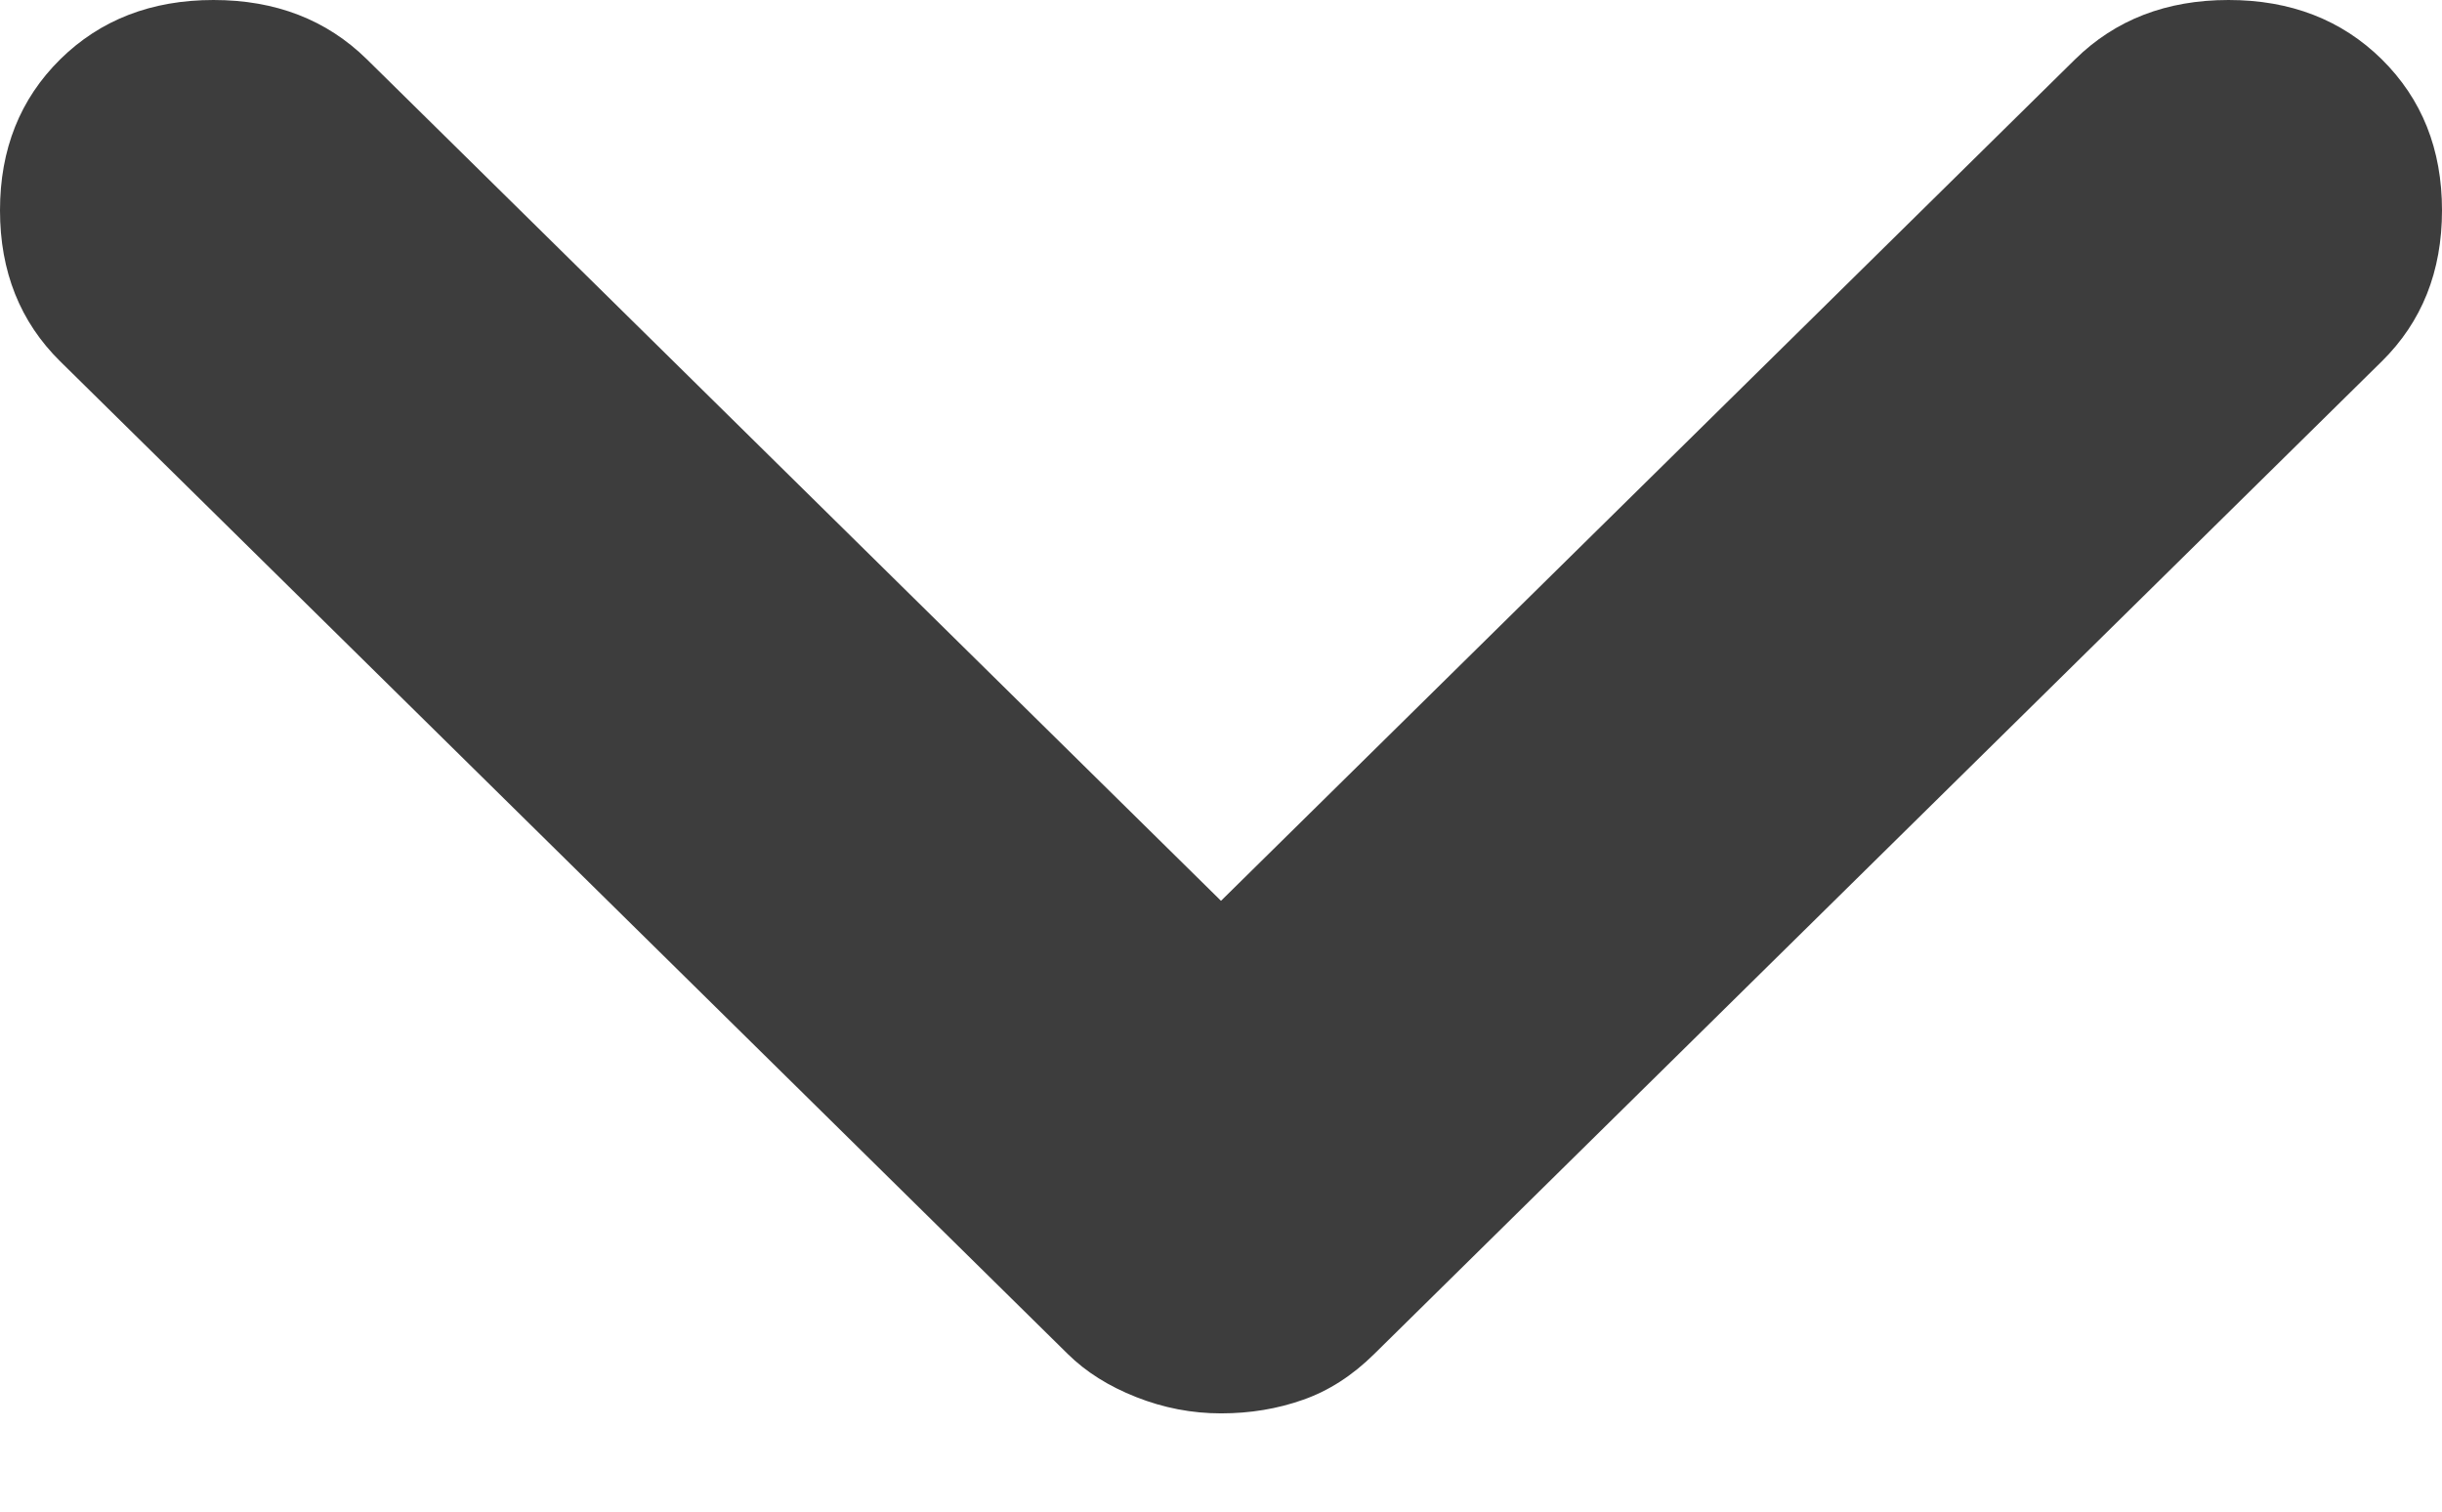 <svg width="21" height="13" viewBox="0 0 21 13" fill="none" xmlns="http://www.w3.org/2000/svg">
<path d="M10.5 12.155C10.249 12.155 10.006 12.108 9.771 12.015C9.535 11.922 9.339 11.799 9.182 11.644L0.518 3.108C0.173 2.768 0 2.335 0 1.809C0 1.283 0.173 0.851 0.518 0.51C0.863 0.17 1.303 0 1.836 0C2.37 0 2.809 0.17 3.155 0.51L10.5 7.747L17.845 0.51C18.191 0.17 18.63 0 19.164 0C19.697 0 20.137 0.17 20.482 0.51C20.827 0.851 21 1.283 21 1.809C21 2.335 20.827 2.768 20.482 3.108L11.818 11.644C11.63 11.83 11.426 11.961 11.206 12.038C10.986 12.116 10.751 12.155 10.5 12.155Z" fill="#3D3D3D"/>
</svg>
